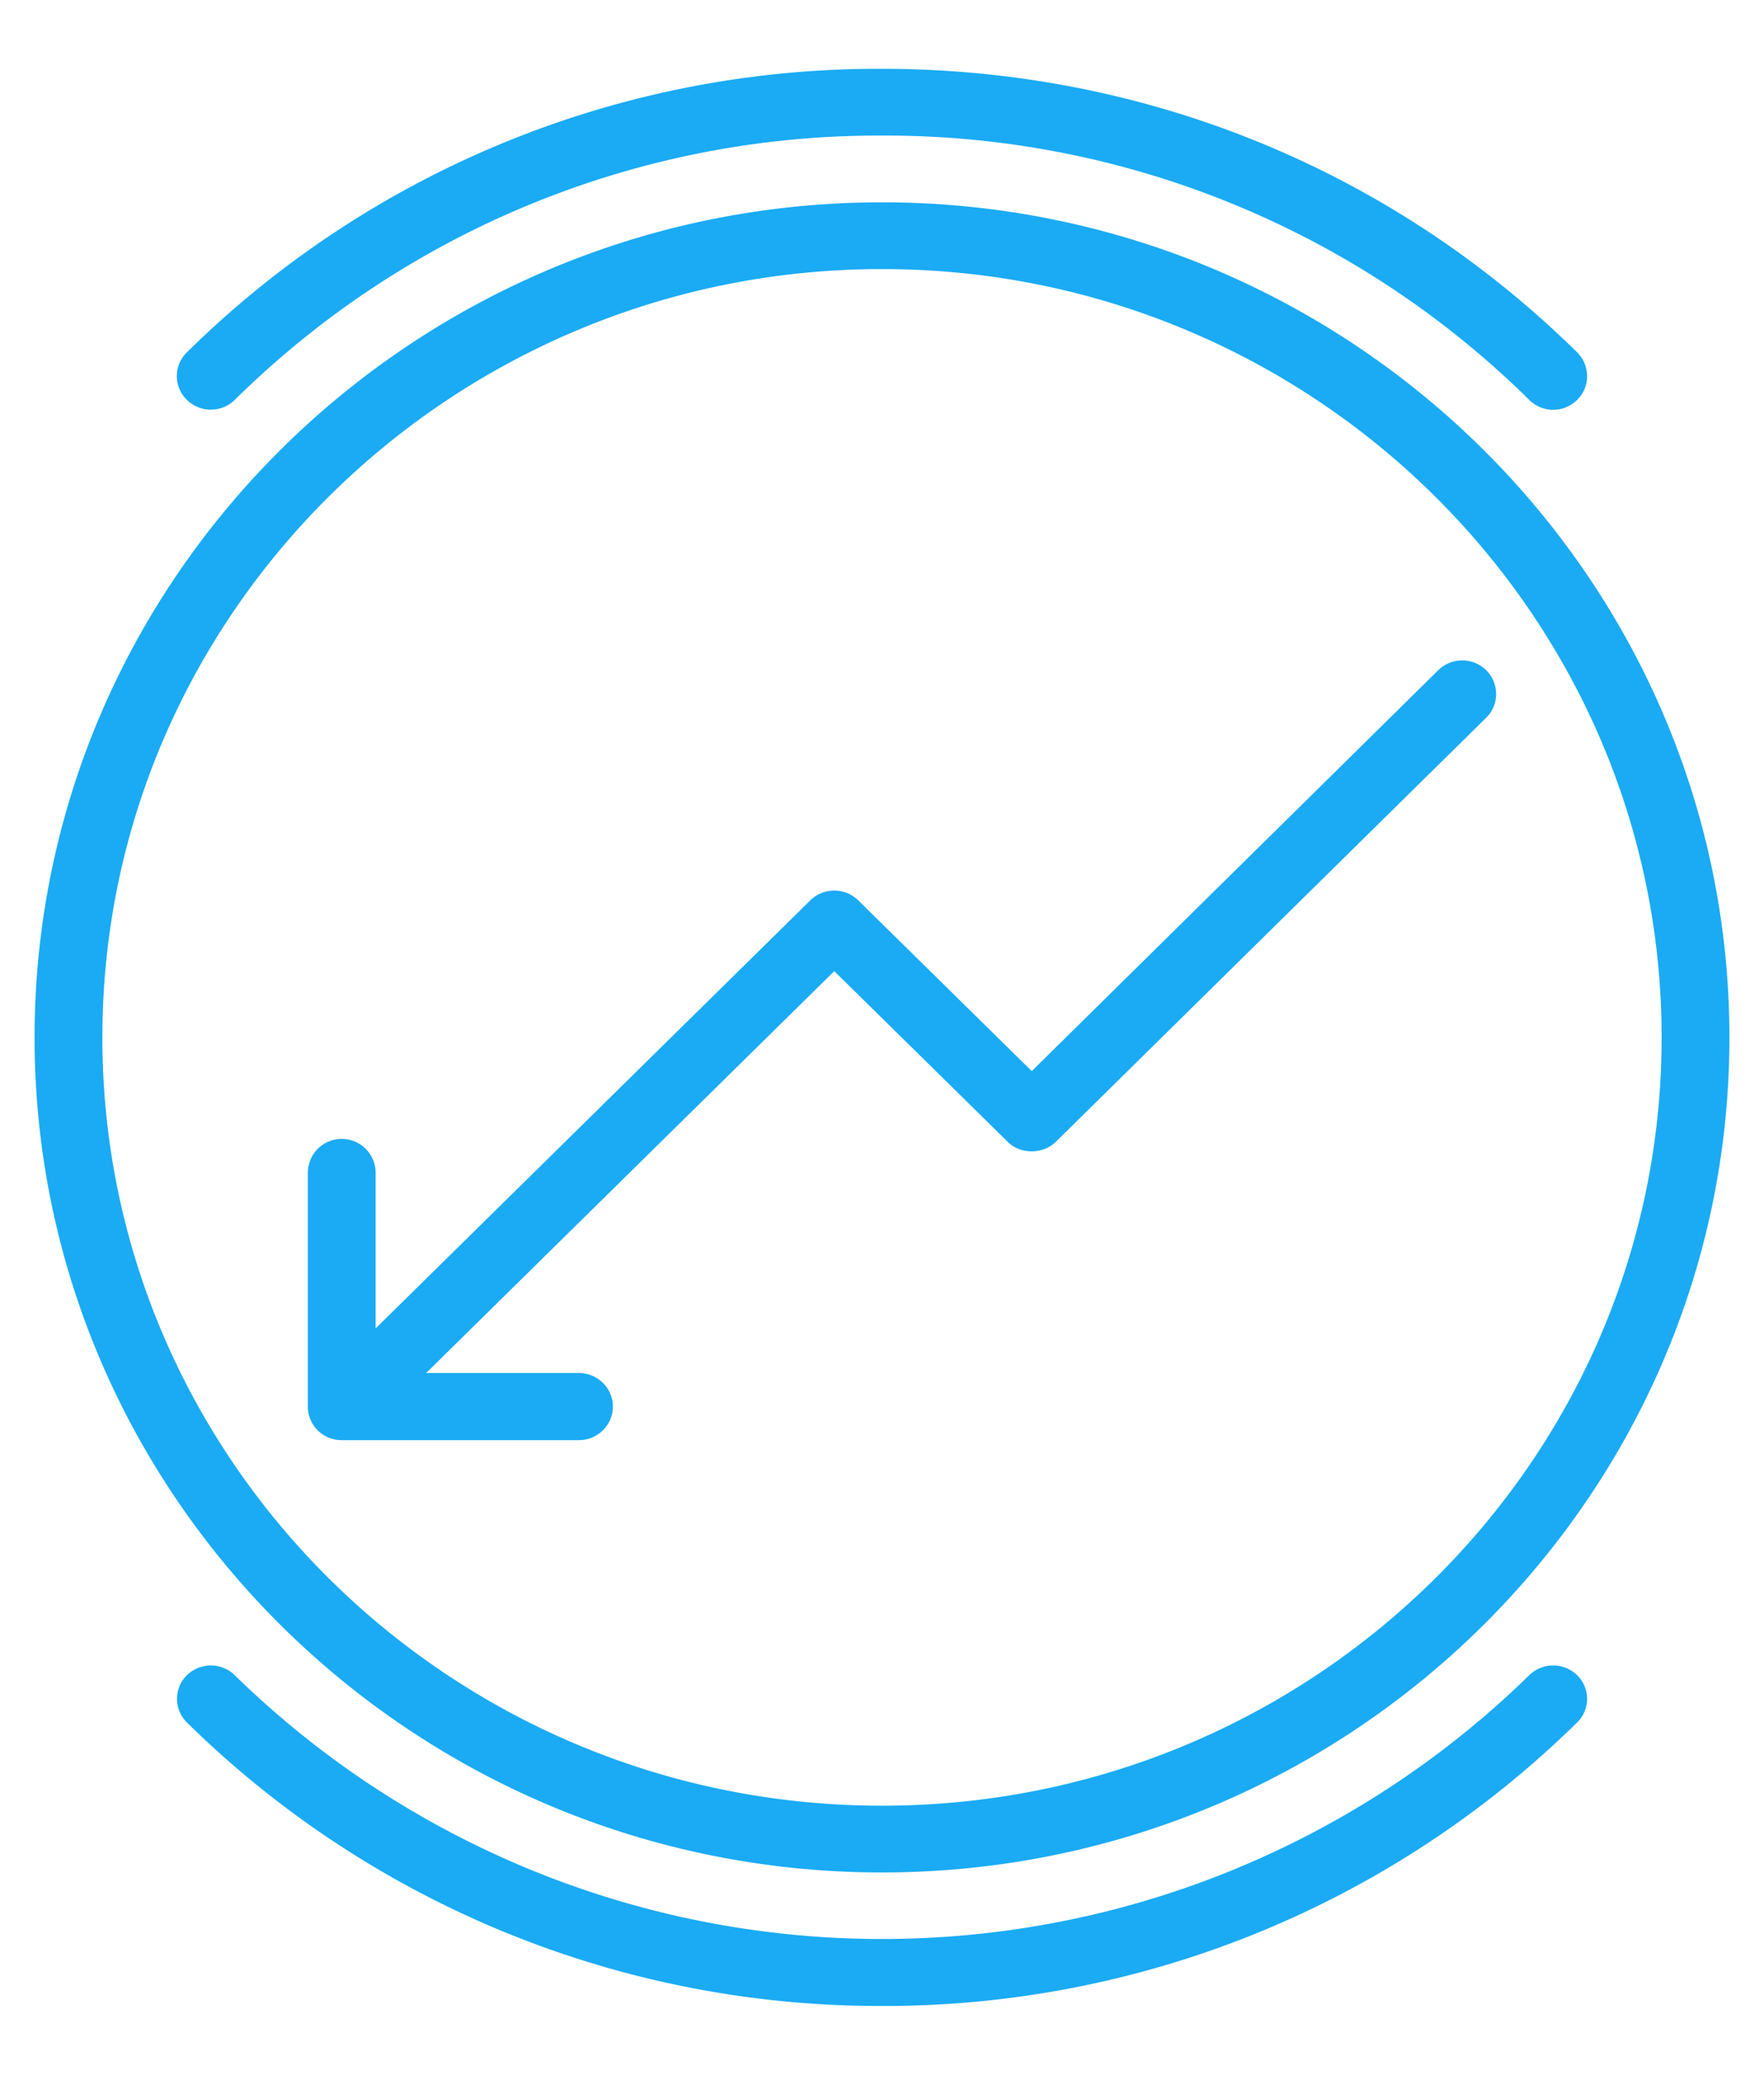 <svg xmlns="http://www.w3.org/2000/svg" xmlns:xlink="http://www.w3.org/1999/xlink" width="51" height="60"><defs><path id="a" d="M1239.74 2250.64h-6.86a.97.97 0 0 1-.98-.97v-6.76a.98.98 0 0 1 1.96 0v4.5l12.57-12.38a.99.99 0 0 1 1.38 0l5.02 4.94 11.75-11.59a.99.99 0 0 1 1.39 0c.38.38.38 1 0 1.37l-12.45 12.27c-.37.36-1.02.36-1.38 0l-5.02-4.94-11.8 11.62h4.42c.54 0 .98.44.98.97s-.44.97-.98.97zM1224 2239c0-13.32 11-24.15 24.5-24.15s24.5 10.83 24.5 24.15c0 13.31-11 24.14-24.5 24.14s-24.5-10.83-24.5-24.14zm1.96 0c0 12.25 10.11 22.21 22.54 22.21s22.54-9.96 22.54-22.21-10.11-22.22-22.54-22.22-22.54 9.97-22.54 22.22zm42.64 18.44c.38.37.38.99 0 1.36a28.55 28.55 0 0 1-20.1 8.2 28.54 28.54 0 0 1-20.1-8.2.96.96 0 0 1 0-1.36.99.99 0 0 1 1.39 0 26.77 26.77 0 0 0 37.42 0 .99.99 0 0 1 1.39 0zm-40.2-36.88a.96.96 0 0 1 0-1.37 28.44 28.44 0 0 1 20.1-8.2c7.6 0 14.73 2.91 20.1 8.2.38.38.38 1 0 1.37a.98.98 0 0 1-1.39 0 26.48 26.48 0 0 0-18.71-7.64 26.48 26.48 0 0 0-18.71 7.64.99.99 0 0 1-1.39 0z"/></defs><use fill="#1aabf4" xlink:href="#a" transform="translate(-1223 -2209)"/></svg>